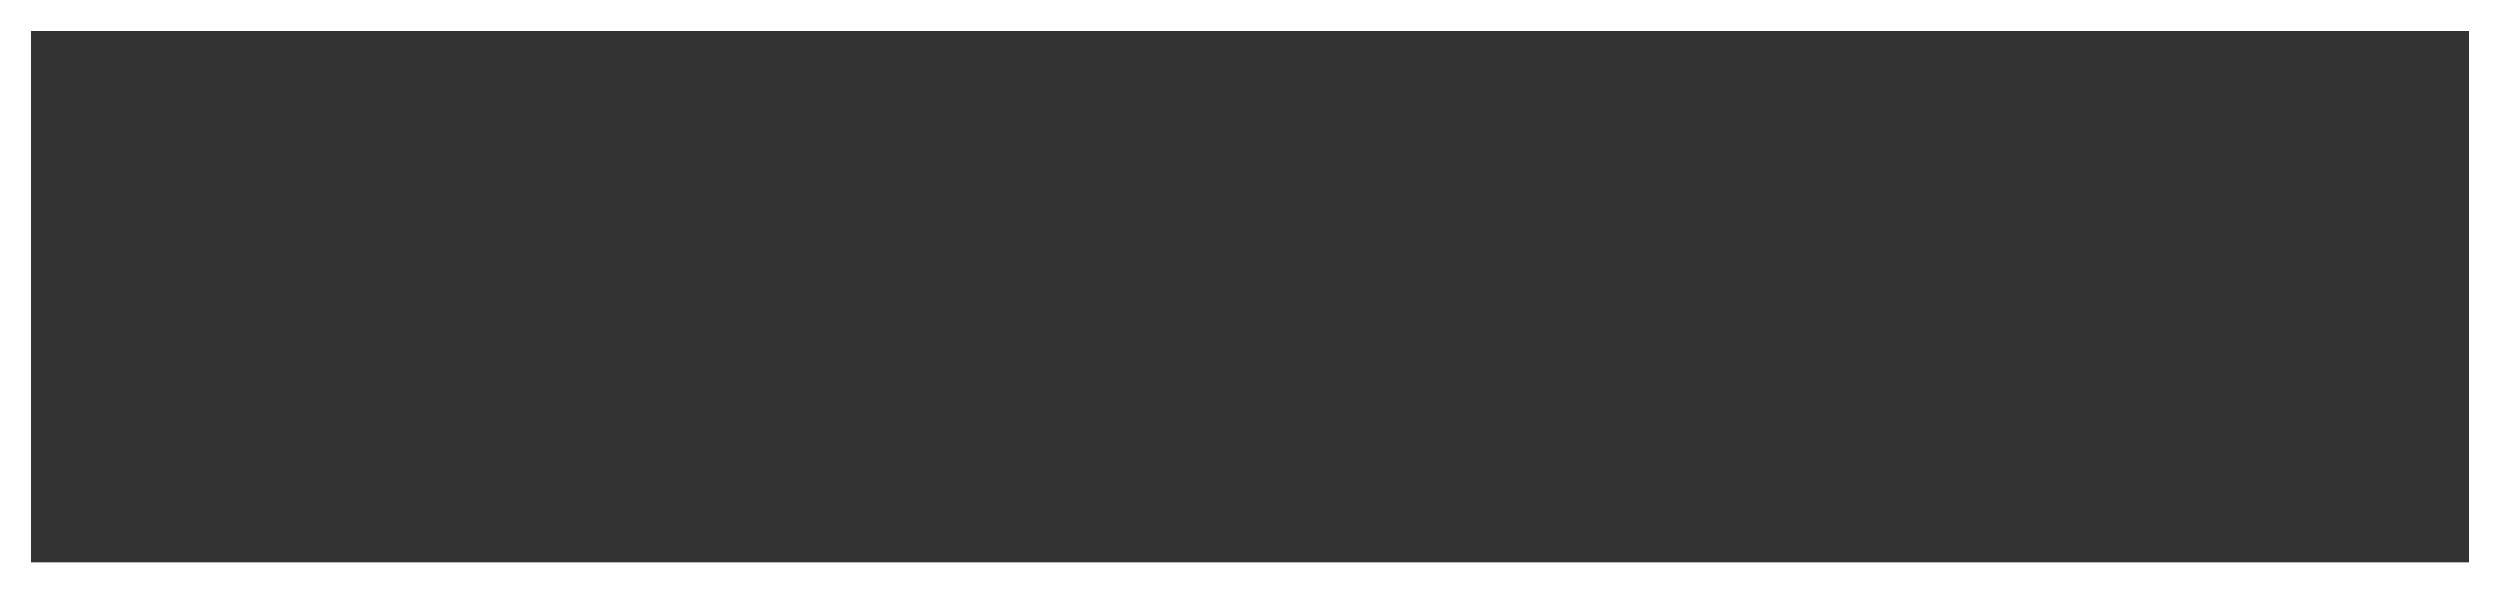 <!-- Generator: Adobe Illustrator 21.1.0, SVG Export Plug-In  -->
<svg version="1.1"
	 xmlns="http://www.w3.org/2000/svg" xmlns:xlink="http://www.w3.org/1999/xlink" xmlns:a="http://ns.adobe.com/AdobeSVGViewerExtensions/3.0/"
	 x="0px" y="0px" width="645.172px" height="153.125px" viewBox="0 0 645.172 153.125"
	 style="enable-background:new 0 0 645.172 153.125;" xml:space="preserve">
<rect x="0" y="0" width="645.172" height="153.125" fill="#333333" stroke="none"/>
<style type="text/css">
	.st0{fill:none;stroke:#FFFFFF;stroke-width:8;stroke-miterlimit:10;}
</style>
<defs>
</defs>
<rect x="4" y="4" class="st0" width="637.172" height="145.125"/>
</svg>
